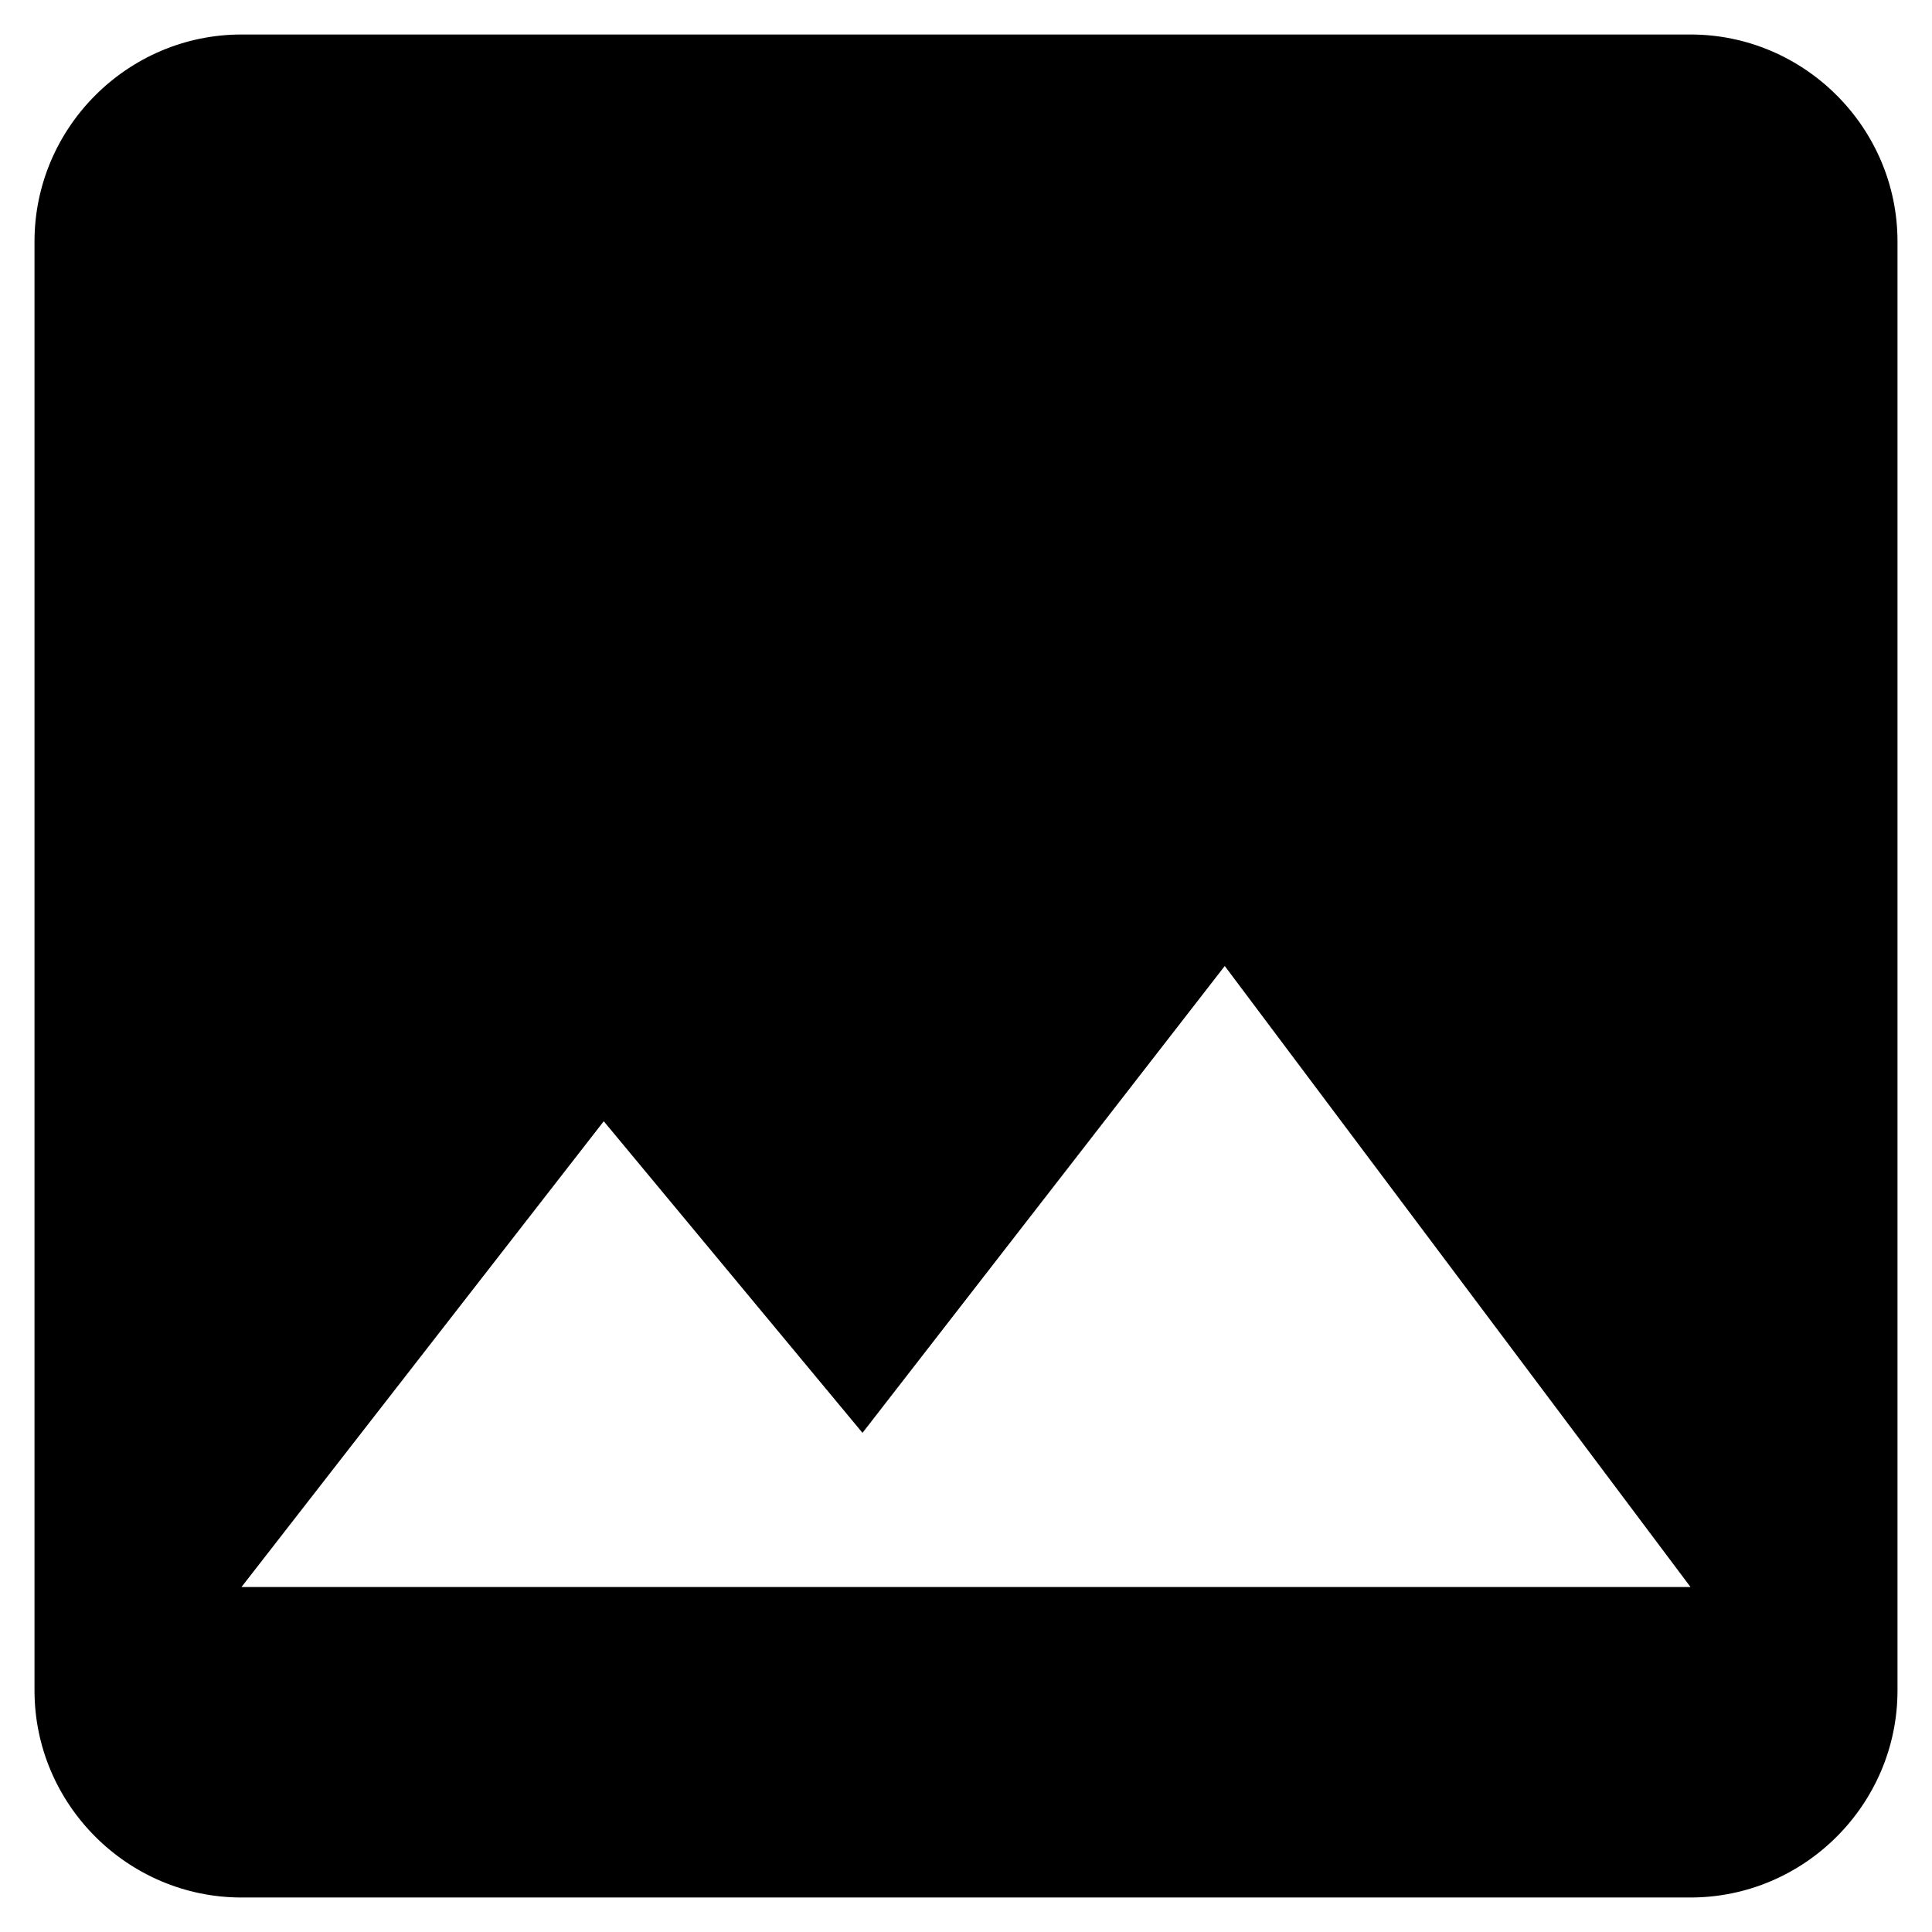 <svg width="100%" height="100%" viewBox="0 0 14 14" fill="none" xmlns="http://www.w3.org/2000/svg">
<path d="M13.75 12.25V1.75C13.75 0.925 13.075 0.25 12.25 0.25H1.75C0.925 0.25 0.25 0.925 0.25 1.75V12.25C0.25 13.075 0.925 13.75 1.75 13.75H12.25C13.075 13.75 13.75 13.075 13.75 12.25ZM4.375 8.125L6.25 10.383L8.875 7L12.25 11.5H1.75L4.375 8.125Z" fill="currentColor"/>
</svg>
